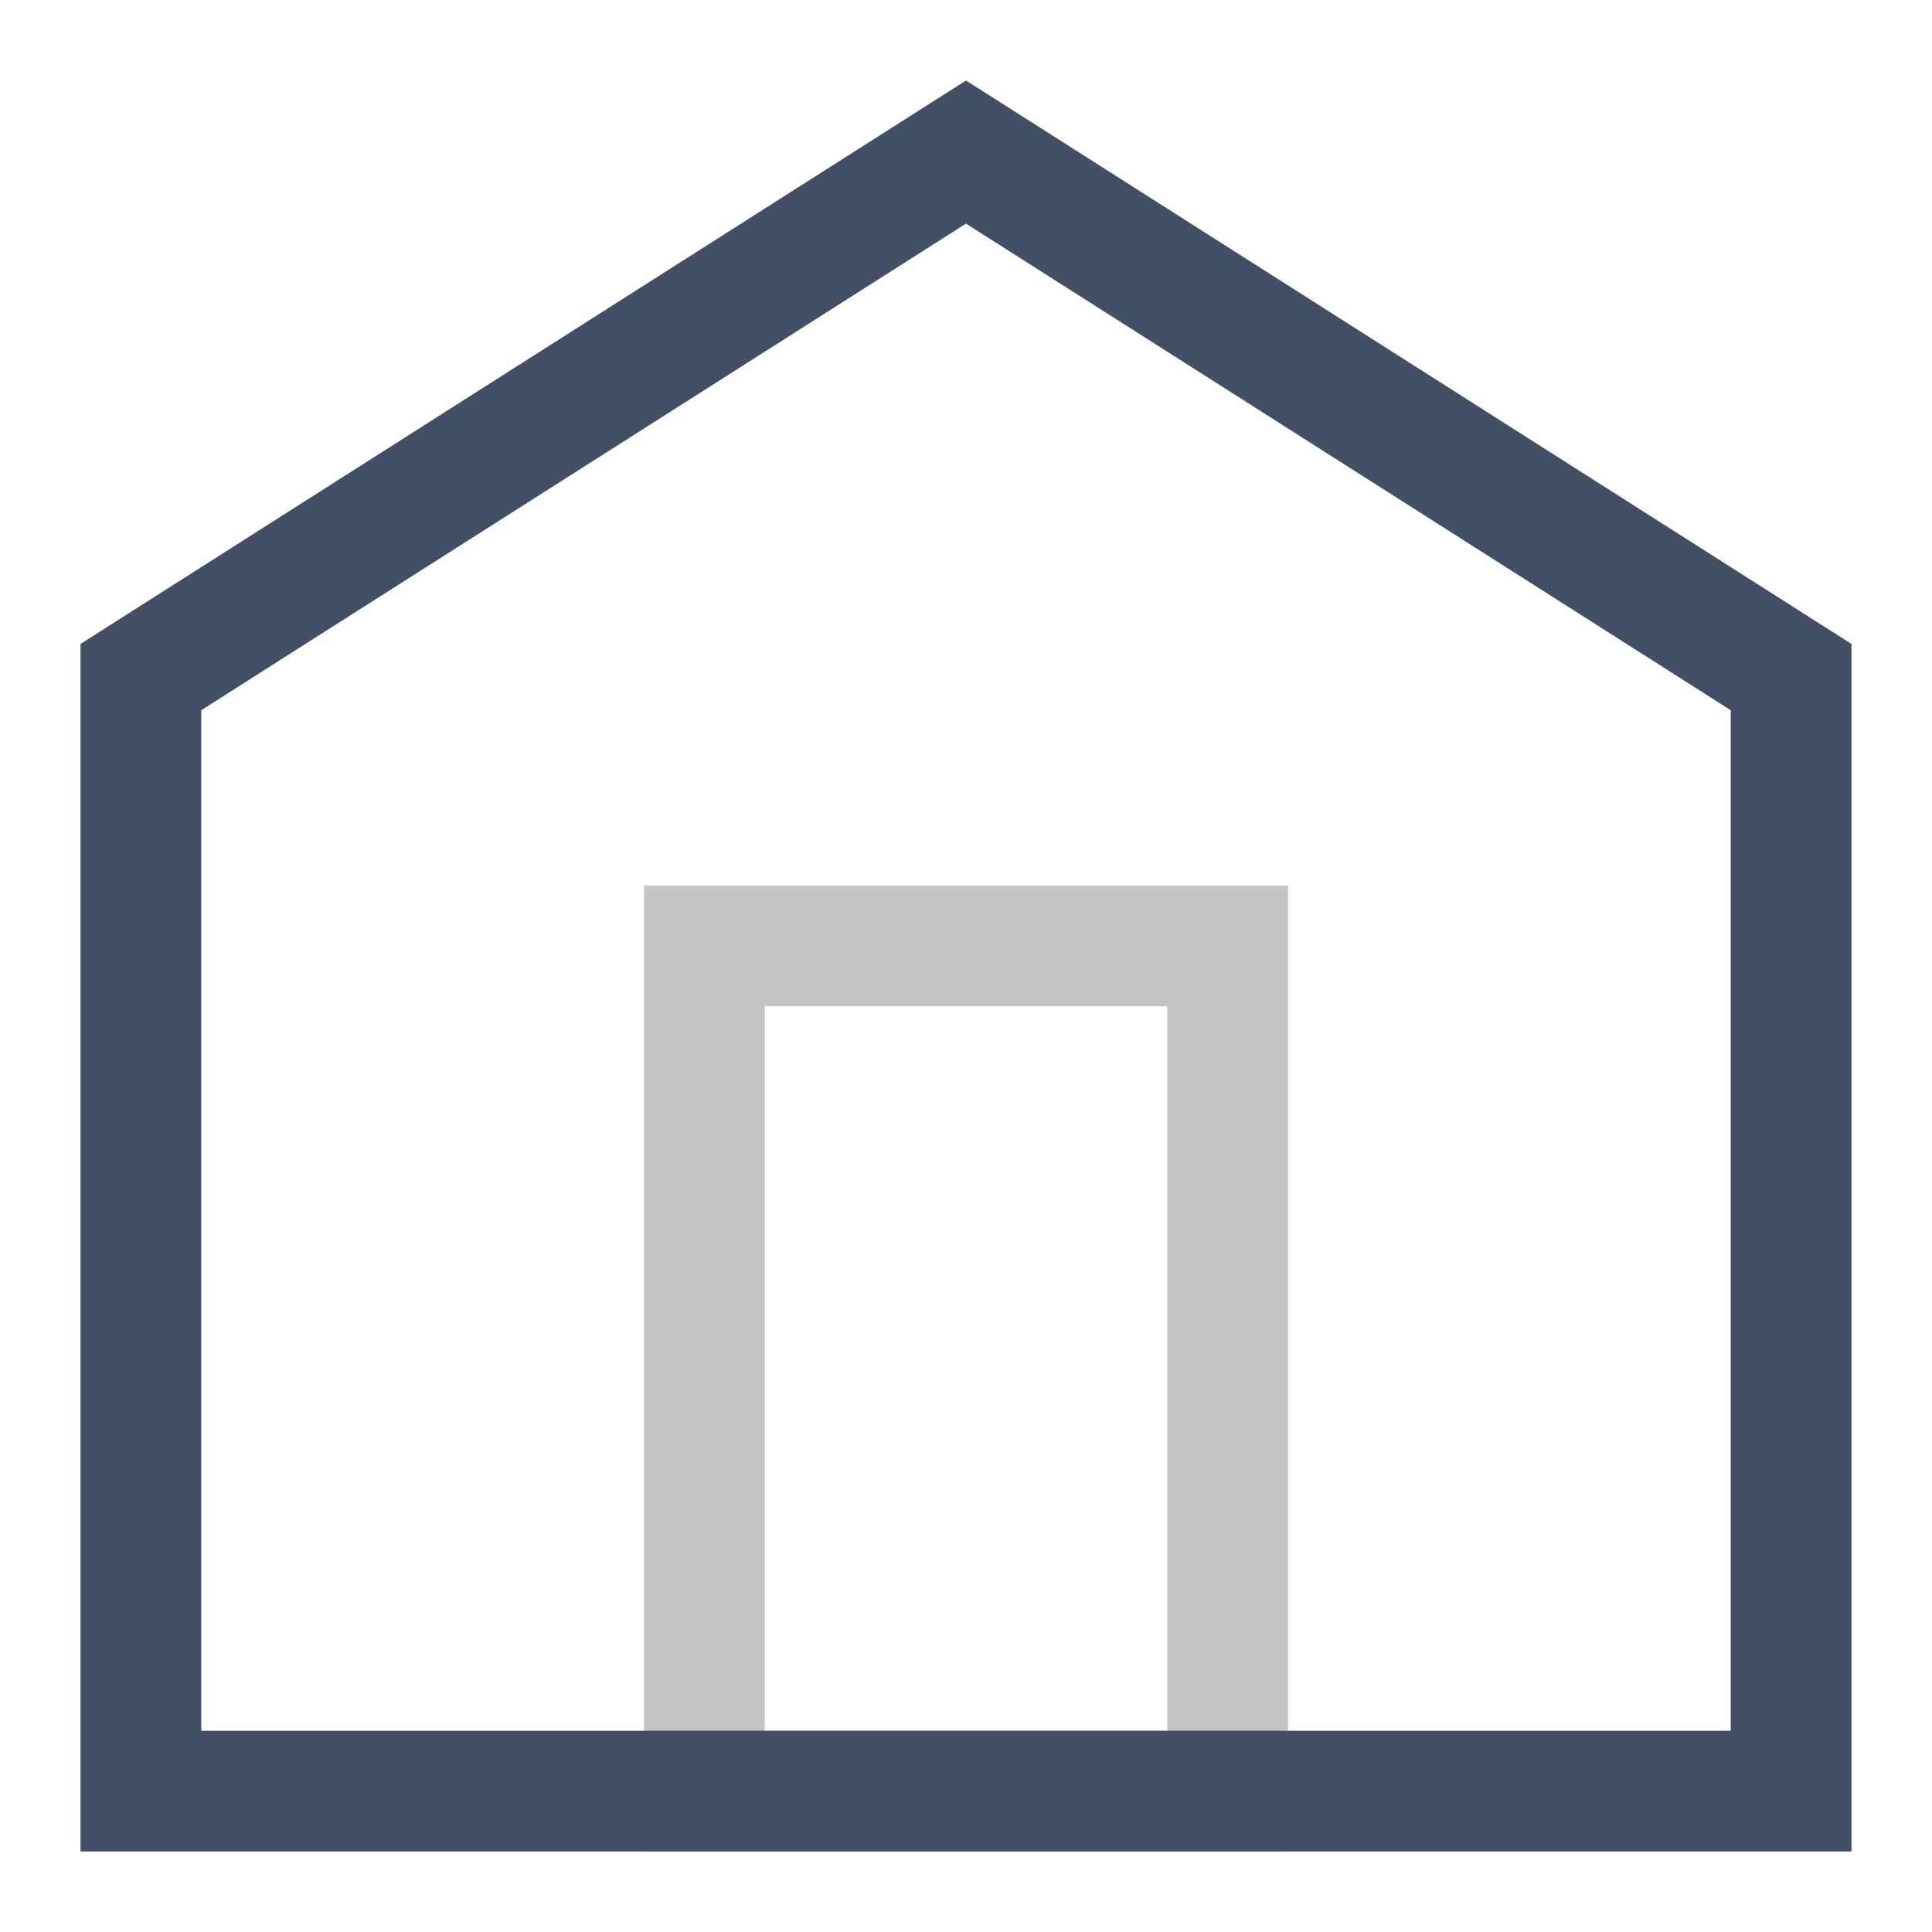 <svg width="24" height="24" viewBox="0 0 24 24" fill="none" xmlns="http://www.w3.org/2000/svg">
<path d="M15.25 11.75V22.25H8.75V11.75H15.25Z" stroke="#C4C4C4" stroke-width="1.5"/>
<path d="M22.25 8.411V22.25H1.75V8.411L12 1.889L22.25 8.411Z" stroke="#434F64" stroke-width="1.5"/>
</svg>
